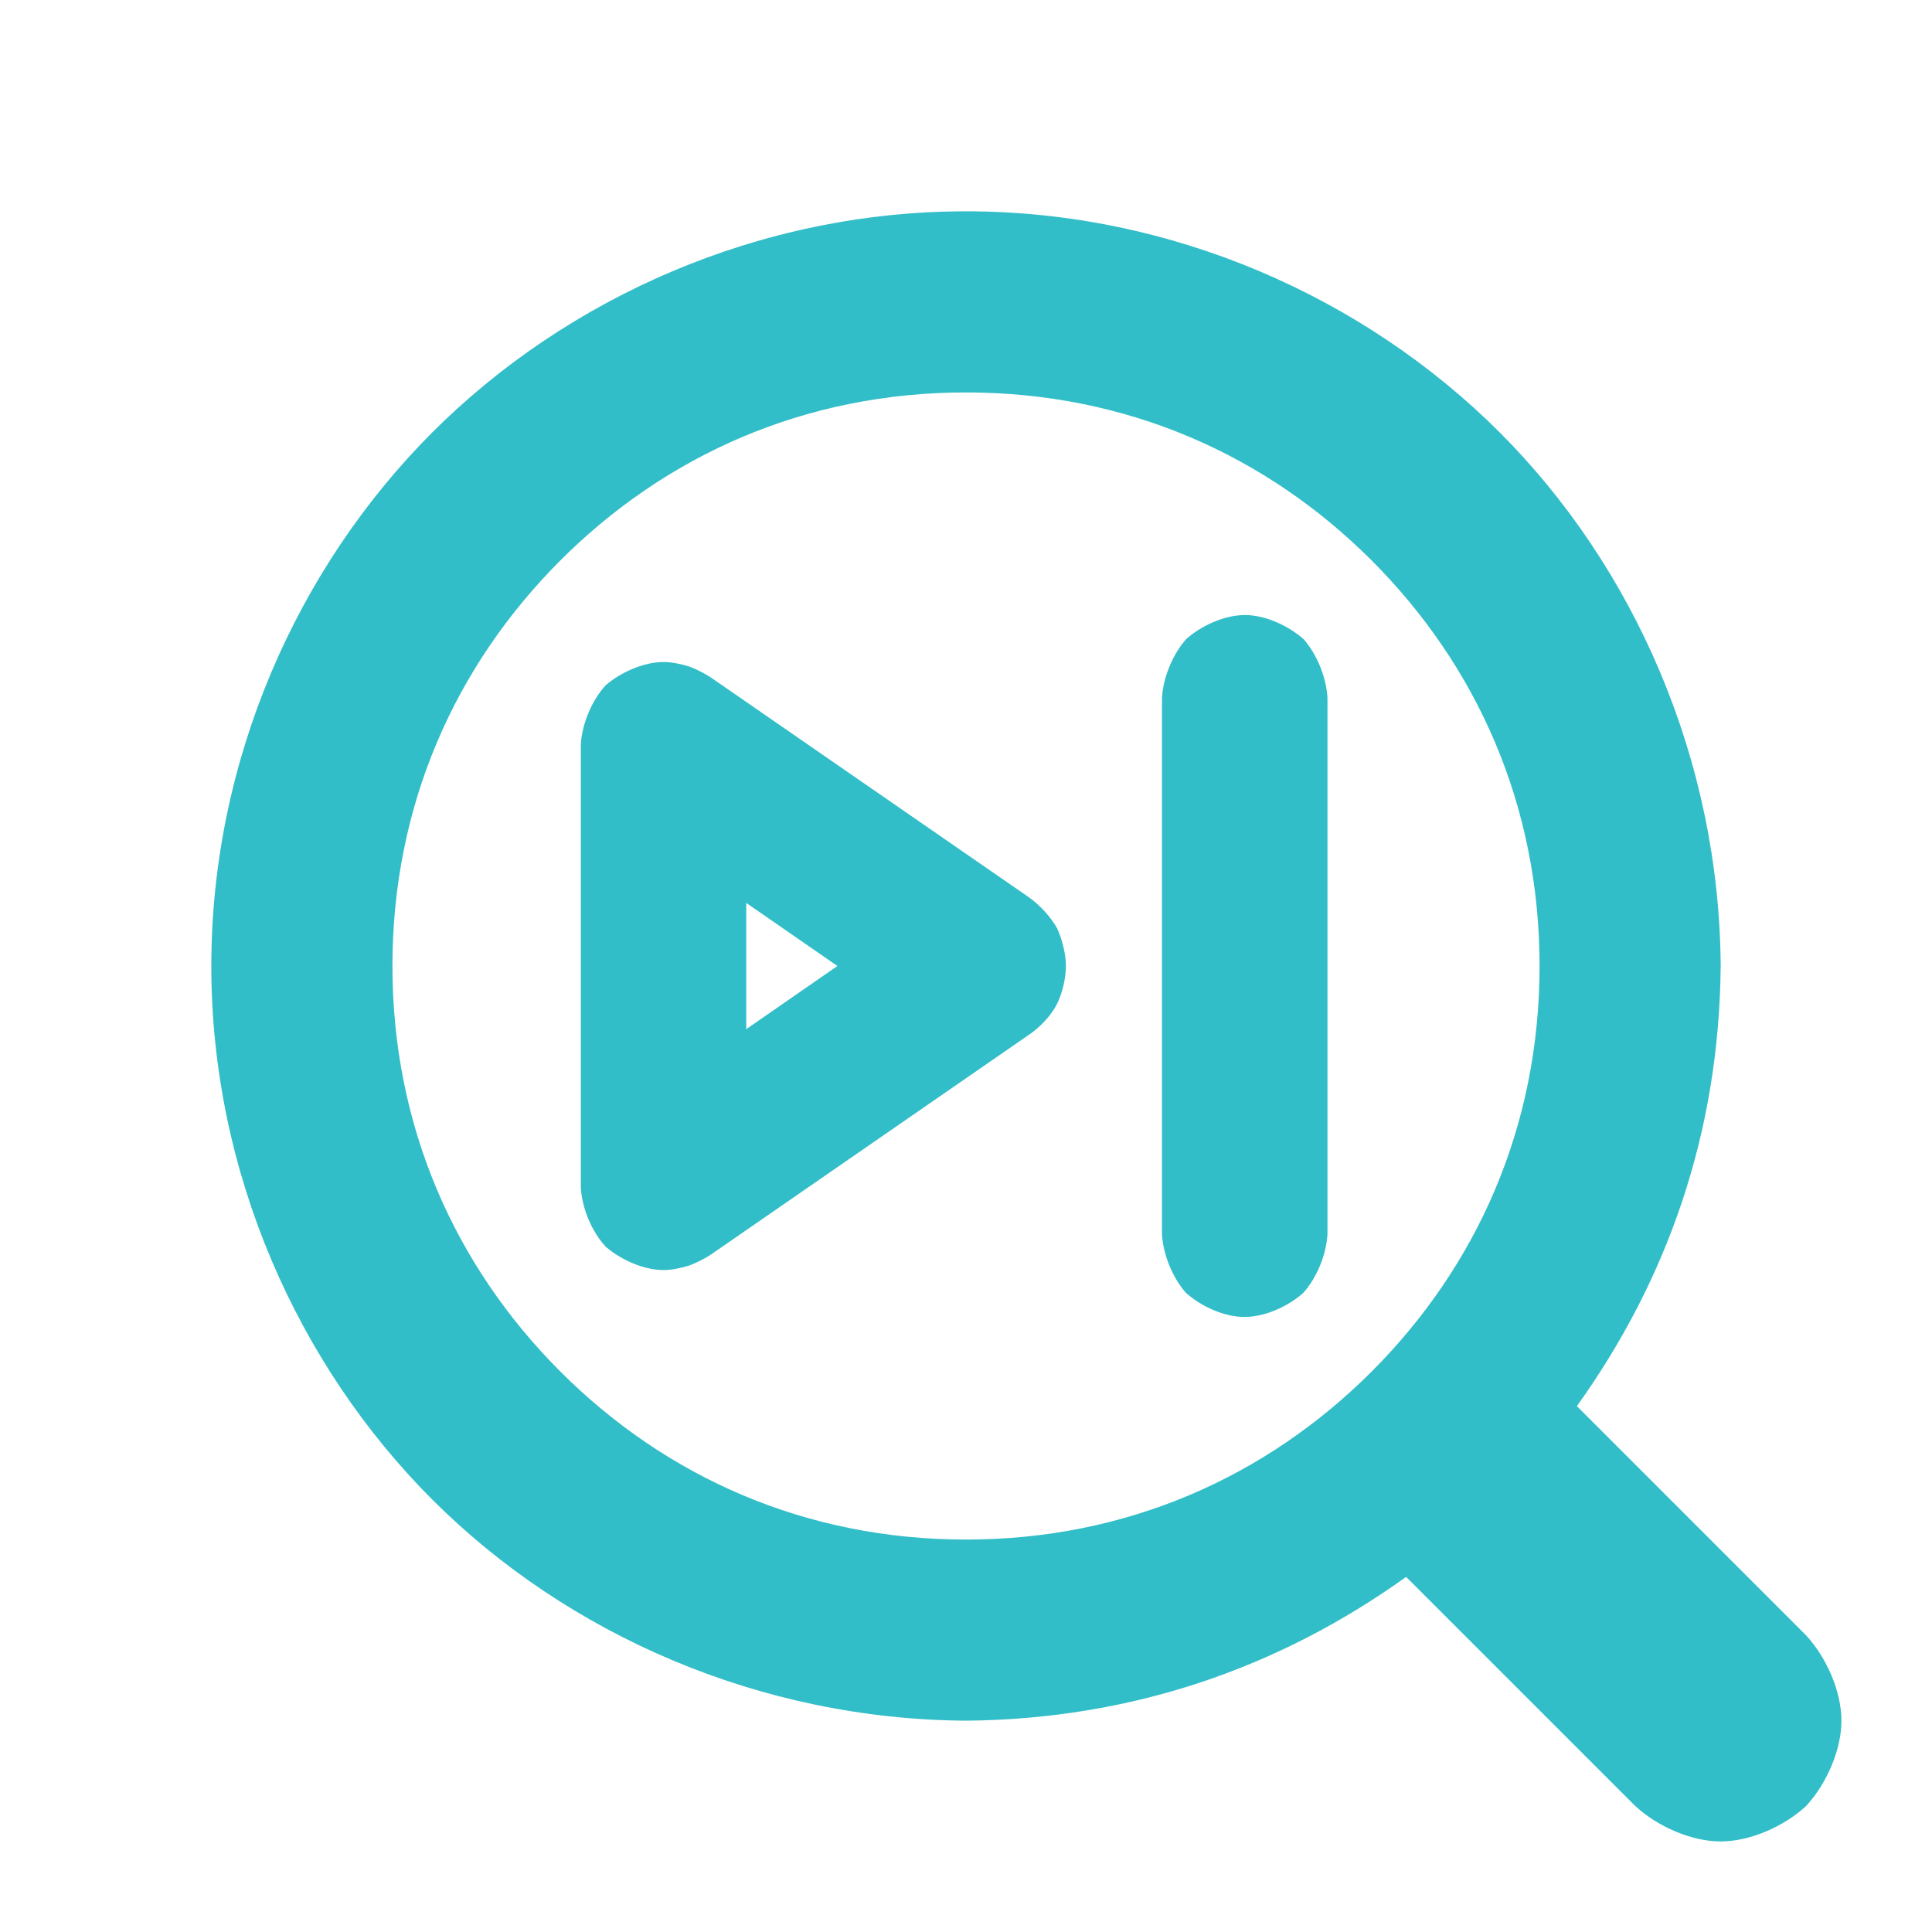 <svg viewBox="0 0 32 32" xmlns="http://www.w3.org/2000/svg"><path fill="rgb(50, 190, 200)" d="m28.5 16.002c-.024 2.741-.871 5.18-2.382 7.288l3.796 3.796c.35.38.586.941.586 1.414s-.236 1.034-.586 1.414c-.38.35-.941.586-1.414.586s-1.034-.236-1.414-.586l-3.796-3.796c-2.108 1.511-4.549 2.358-7.29 2.382-3.416-.022-6.604-1.427-8.839-3.661-2.234-2.235-3.661-5.423-3.661-8.839s1.427-6.604 3.661-8.839c2.235-2.234 5.423-3.661 8.839-3.661s6.604 1.427 8.839 3.661c2.234 2.235 3.639 5.425 3.661 8.841zm-19.218-6.72c-1.746 1.747-2.782 4.059-2.782 6.718s1.036 4.971 2.782 6.718c1.747 1.746 4.059 2.782 6.718 2.782s4.971-1.036 6.718-2.782c1.746-1.747 2.782-4.059 2.782-6.718s-1.036-4.971-2.782-6.718c-1.747-1.746-4.059-2.782-6.718-2.782s-4.971 1.036-6.718 2.782zm9.964 11.161v-8.885c.019-.339.179-.724.403-.975.249-.22.631-.396.971-.396.341 0 .726.18.974.402.219.249.375.631.393.969v8.885c-.019.339-.177.722-.401.972-.251.223-.634.398-.973.398-.34 0-.722-.177-.971-.4-.221-.25-.377-.632-.396-.97zm-9.626-.777v-7.331c.019-.349.184-.739.416-.989.251-.213.627-.381.955-.381.129 0 .301.034.429.076.113.042.252.113.354.18l5.261 3.636c.185.128.374.336.477.523.08.18.143.422.143.62 0 .197-.057.444-.144.621-.093.191-.275.385-.461.513l-5.28 3.649c-.104.068-.241.136-.352.177-.125.041-.295.076-.427.076-.328 0-.704-.168-.955-.383-.233-.249-.397-.638-.416-.987zm2.74-2.62 1.51-1.046-1.51-1.045z" stroke-linecap="round"/></svg>